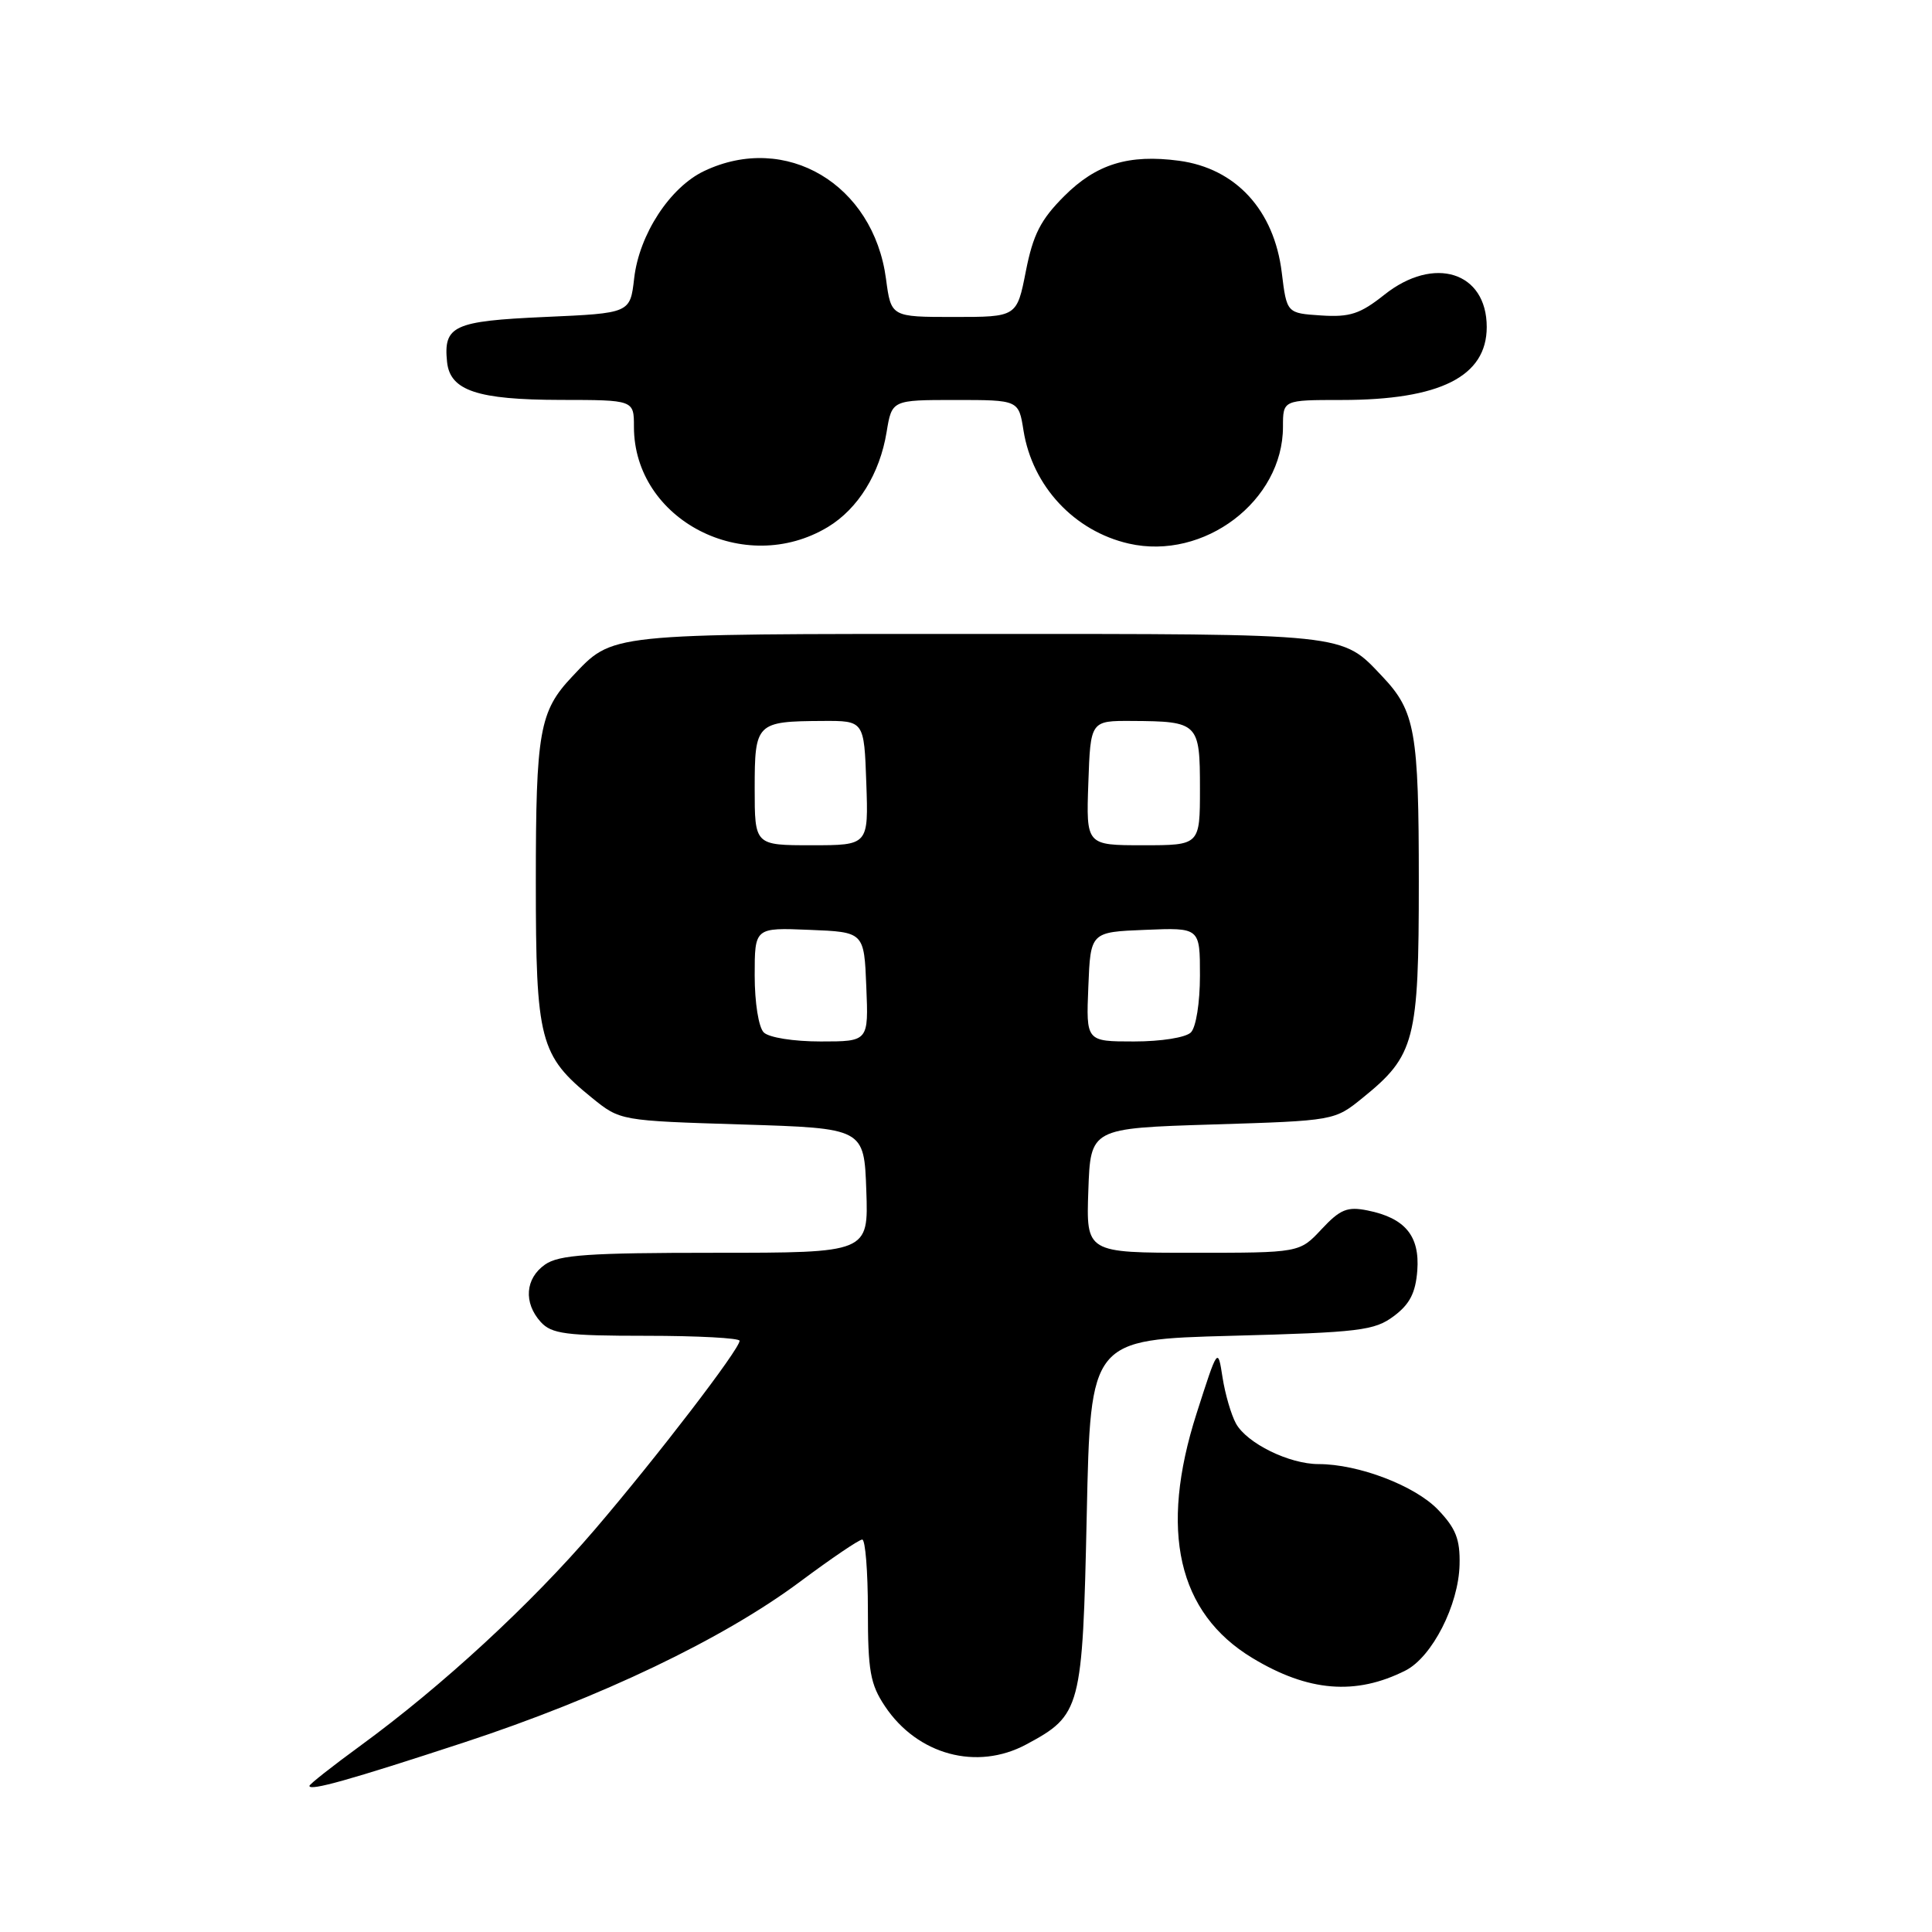 <?xml version="1.0" encoding="UTF-8" standalone="no"?>
<!DOCTYPE svg PUBLIC "-//W3C//DTD SVG 1.1//EN" "http://www.w3.org/Graphics/SVG/1.1/DTD/svg11.dtd" >
<svg xmlns="http://www.w3.org/2000/svg" xmlns:xlink="http://www.w3.org/1999/xlink" version="1.1" viewBox="0 0 256 256">
 <g >
 <path fill="currentColor"
d=" M 61.50 230.88 C 79.56 224.95 95.84 217.16 106.00 209.59 C 110.12 206.52 113.83 204.00 114.25 204.00 C 114.66 204.00 115.00 208.21 115.00 213.35 C 115.00 221.41 115.31 223.17 117.27 226.10 C 121.57 232.53 129.44 234.66 135.98 231.15 C 143.25 227.25 143.44 226.52 144.00 200.68 C 144.50 177.50 144.50 177.50 163.18 177.00 C 180.15 176.55 182.12 176.31 184.68 174.40 C 186.80 172.82 187.57 171.32 187.80 168.35 C 188.14 163.76 186.18 161.39 181.20 160.39 C 178.52 159.85 177.58 160.24 175.11 162.88 C 172.20 166.00 172.20 166.00 158.06 166.00 C 143.92 166.00 143.92 166.00 144.21 157.75 C 144.50 149.50 144.50 149.50 160.66 149.00 C 176.82 148.50 176.82 148.50 180.56 145.47 C 187.49 139.86 188.00 137.90 188.00 116.83 C 188.00 96.94 187.52 94.24 183.19 89.66 C 177.70 83.86 178.99 84.00 129.50 84.00 C 80.01 84.00 81.30 83.86 75.81 89.66 C 71.48 94.24 71.00 96.94 71.00 116.83 C 71.00 137.90 71.51 139.86 78.44 145.47 C 82.18 148.50 82.18 148.50 98.34 149.00 C 114.50 149.50 114.50 149.50 114.79 157.75 C 115.08 166.00 115.08 166.00 94.76 166.00 C 77.99 166.00 74.06 166.27 72.22 167.56 C 69.59 169.40 69.35 172.62 71.65 175.17 C 73.09 176.75 74.97 177.00 85.65 177.00 C 92.44 177.00 98.00 177.30 98.00 177.66 C 98.00 178.77 87.10 192.99 78.80 202.69 C 70.35 212.56 58.60 223.40 47.75 231.32 C 44.04 234.03 41.00 236.42 41.00 236.64 C 41.00 237.35 46.26 235.88 61.50 230.88 Z  M 186.24 221.35 C 189.76 219.56 193.28 212.67 193.40 207.32 C 193.48 203.97 192.91 202.51 190.54 200.04 C 187.49 196.86 180.00 194.00 174.72 194.00 C 170.82 194.00 165.21 191.24 163.77 188.62 C 163.13 187.45 162.33 184.70 161.99 182.50 C 161.37 178.50 161.37 178.50 158.55 187.30 C 153.58 202.83 156.06 213.72 165.94 219.69 C 173.34 224.17 179.65 224.68 186.24 221.35 Z  M 109.70 69.83 C 113.70 67.41 116.58 62.76 117.48 57.25 C 118.18 53.00 118.18 53.00 126.58 53.00 C 134.98 53.00 134.98 53.00 135.62 57.05 C 136.80 64.43 142.35 70.38 149.58 72.03 C 159.54 74.30 170.00 66.37 170.00 56.55 C 170.00 53.00 170.00 53.00 177.76 53.00 C 190.82 53.00 197.00 49.89 197.00 43.33 C 197.00 36.02 190.02 33.82 183.44 39.05 C 180.23 41.60 178.87 42.05 175.05 41.80 C 170.50 41.50 170.50 41.50 169.84 36.11 C 168.83 27.84 163.75 22.31 156.23 21.30 C 149.55 20.41 145.27 21.73 141.01 25.99 C 137.89 29.11 136.89 31.07 135.93 35.94 C 134.74 42.00 134.74 42.00 126.40 42.00 C 118.07 42.00 118.07 42.00 117.40 36.95 C 115.73 24.40 104.13 17.52 93.31 22.66 C 88.78 24.81 84.70 31.05 84.03 36.88 C 83.50 41.50 83.50 41.50 72.21 42.00 C 60.08 42.54 58.74 43.16 59.24 47.98 C 59.64 51.76 63.27 52.97 74.25 52.99 C 84.00 53.00 84.00 53.00 84.00 56.55 C 84.00 68.91 98.66 76.48 109.70 69.83 Z  M 101.20 136.80 C 100.52 136.12 100.00 132.86 100.00 129.26 C 100.00 122.91 100.00 122.91 107.25 123.21 C 114.50 123.50 114.50 123.50 114.79 130.75 C 115.09 138.00 115.09 138.00 108.74 138.00 C 105.14 138.00 101.88 137.48 101.20 136.80 Z  M 144.21 130.75 C 144.50 123.50 144.50 123.50 151.75 123.21 C 159.00 122.91 159.00 122.91 159.00 129.26 C 159.00 132.86 158.48 136.12 157.80 136.80 C 157.12 137.48 153.86 138.00 150.26 138.00 C 143.91 138.00 143.91 138.00 144.21 130.75 Z  M 100.00 104.47 C 100.00 95.79 100.21 95.58 109.00 95.53 C 114.50 95.50 114.50 95.50 114.79 103.75 C 115.08 112.00 115.08 112.00 107.54 112.00 C 100.00 112.00 100.00 112.00 100.00 104.47 Z  M 144.21 103.75 C 144.50 95.50 144.50 95.50 150.00 95.53 C 158.79 95.58 159.00 95.79 159.00 104.47 C 159.00 112.00 159.00 112.00 151.46 112.00 C 143.92 112.00 143.92 112.00 144.21 103.75 Z "/>
</g>
</svg>